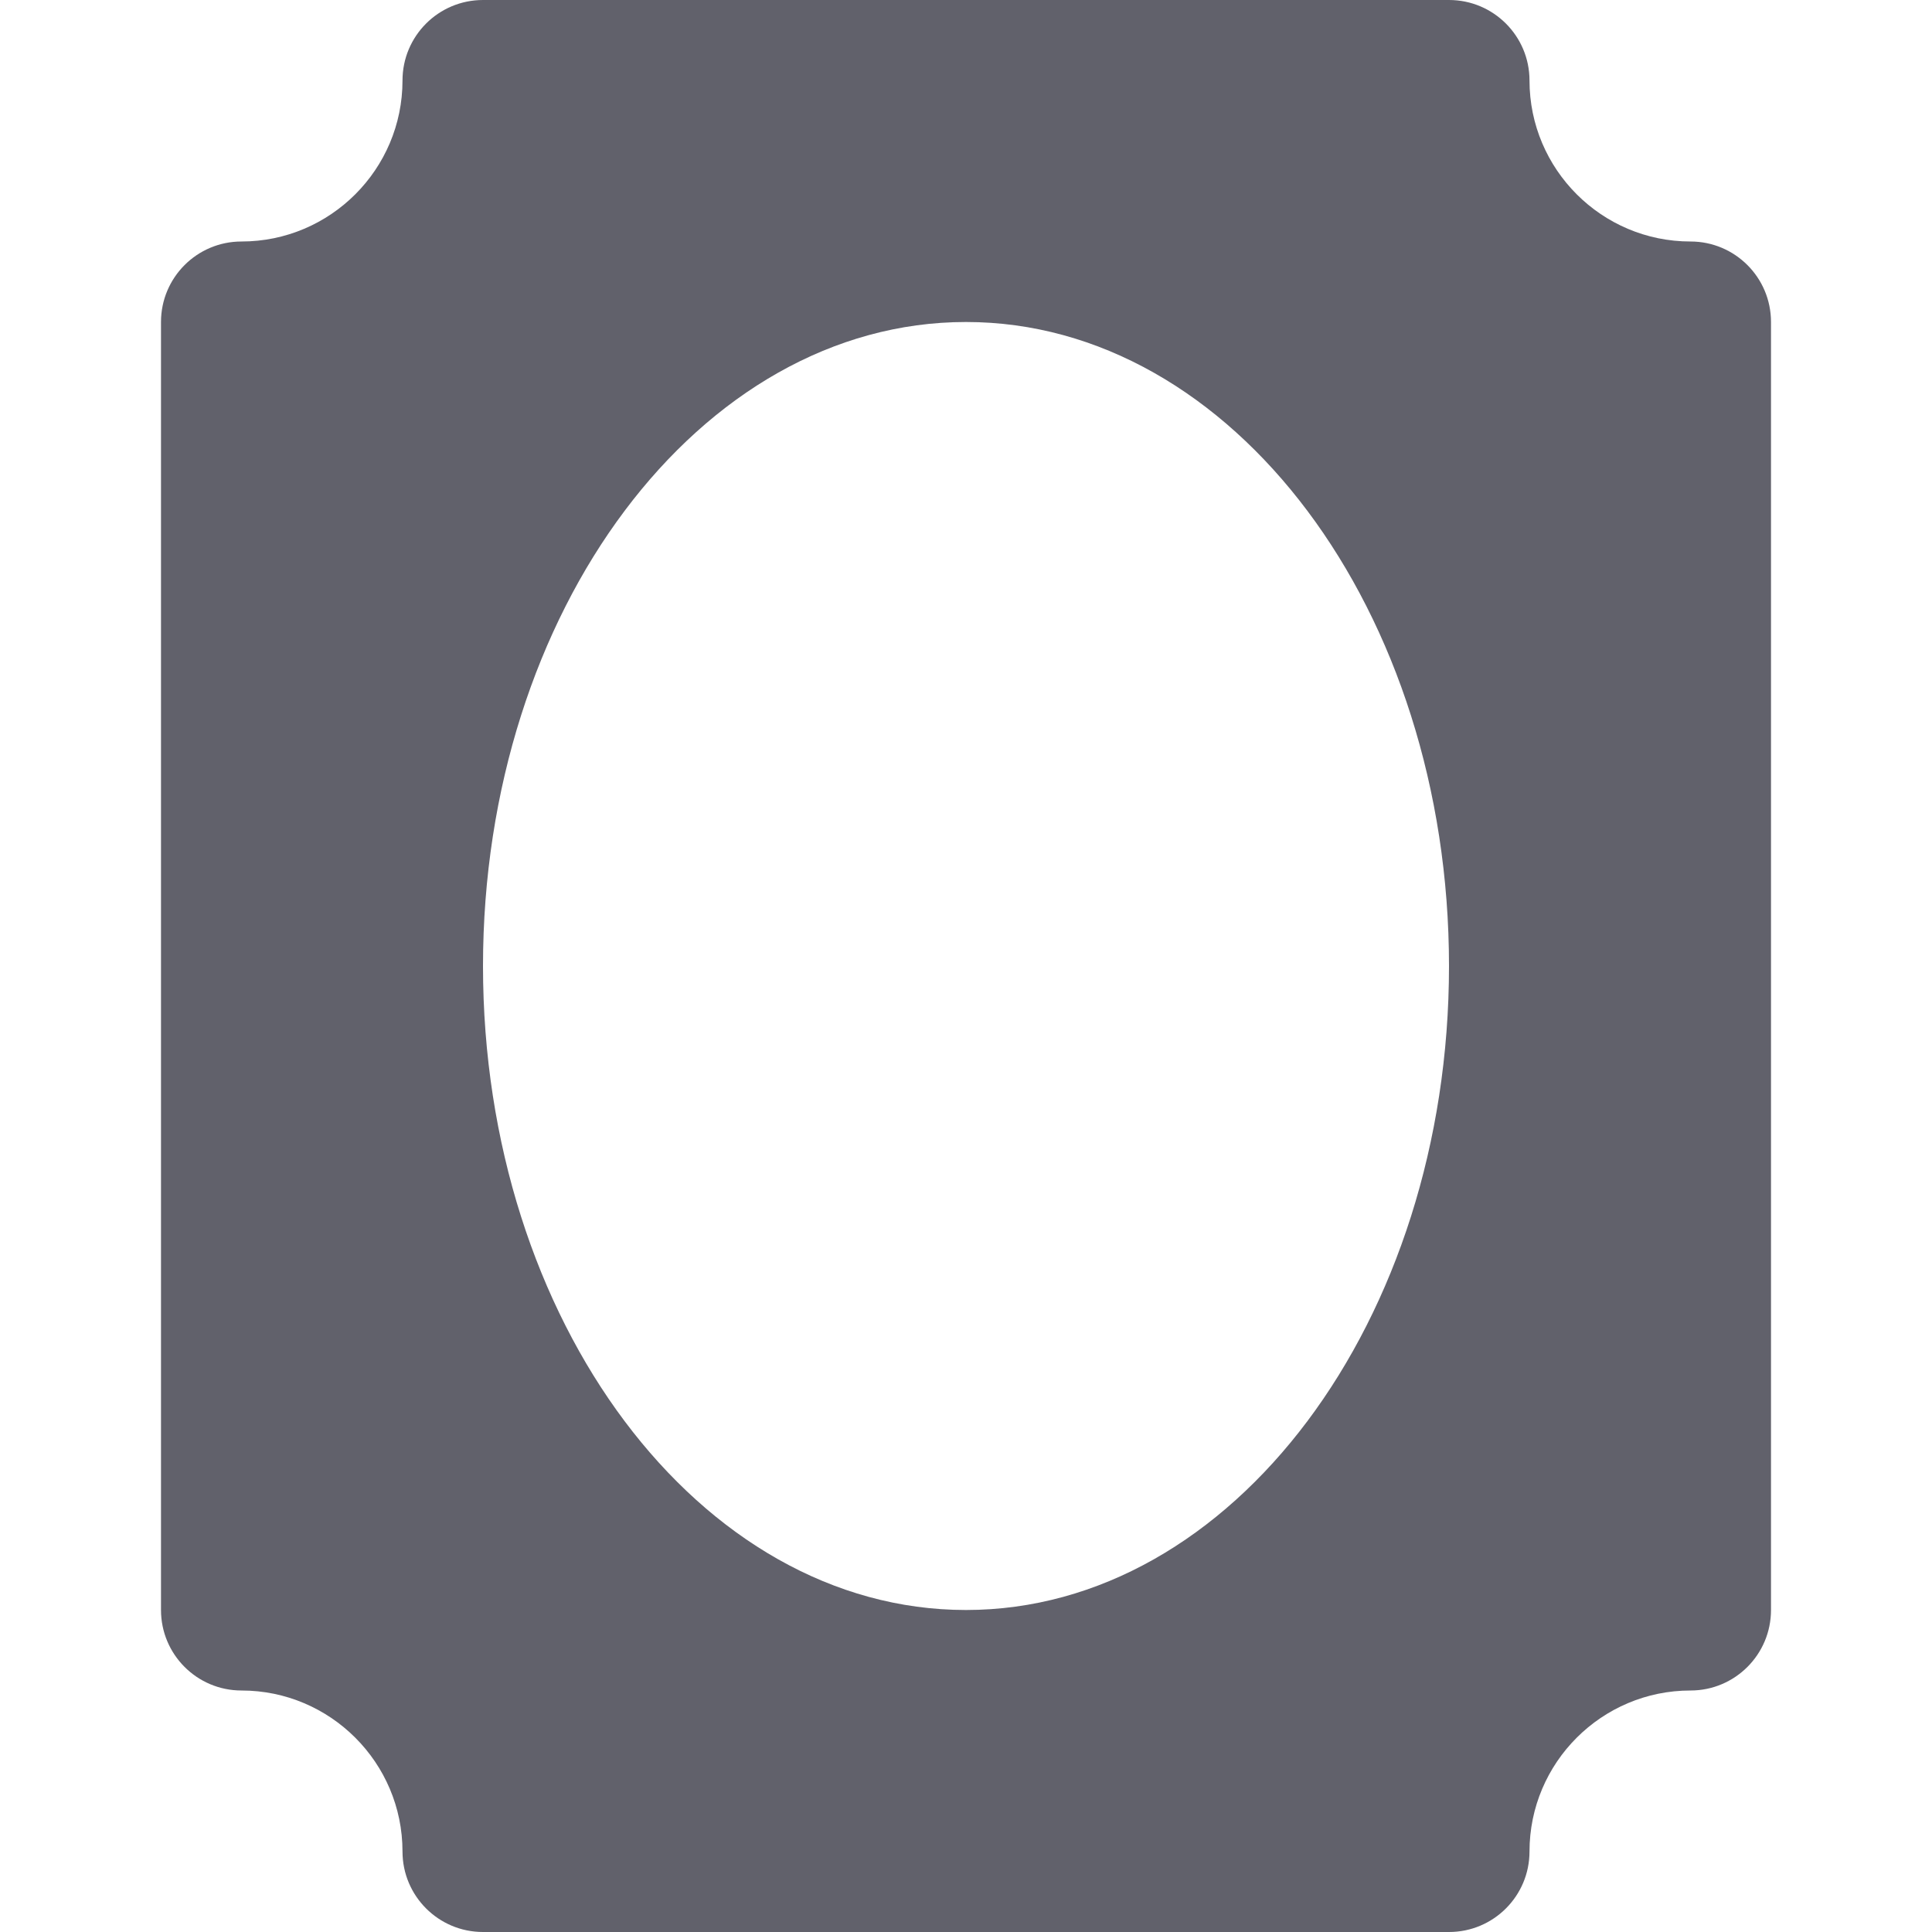 <svg xmlns="http://www.w3.org/2000/svg" height="24" width="24" viewBox="0 0 24 24"><title>frame</title><g fill="#61616b" class="nc-icon-wrapper"><path fill="#61616b" d="M21,3c-1.103,0-2-0.897-2-2c0-0.552-0.447-1-1-1H6C5.447,0,5,0.448,5,1c0,1.103-0.897,2-2,2 C2.447,3,2,3.448,2,4v16c0,0.552,0.447,1,1,1c1.103,0,2,0.897,2,2c0,0.552,0.447,1,1,1h12c0.553,0,1-0.448,1-1c0-1.103,0.897-2,2-2 c0.553,0,1-0.448,1-1V4C22,3.448,21.553,3,21,3z M12,20c-3.309,0-6-3.589-6-8s2.691-8,6-8s6,3.589,6,8S15.309,20,12,20z"></path></g></svg>